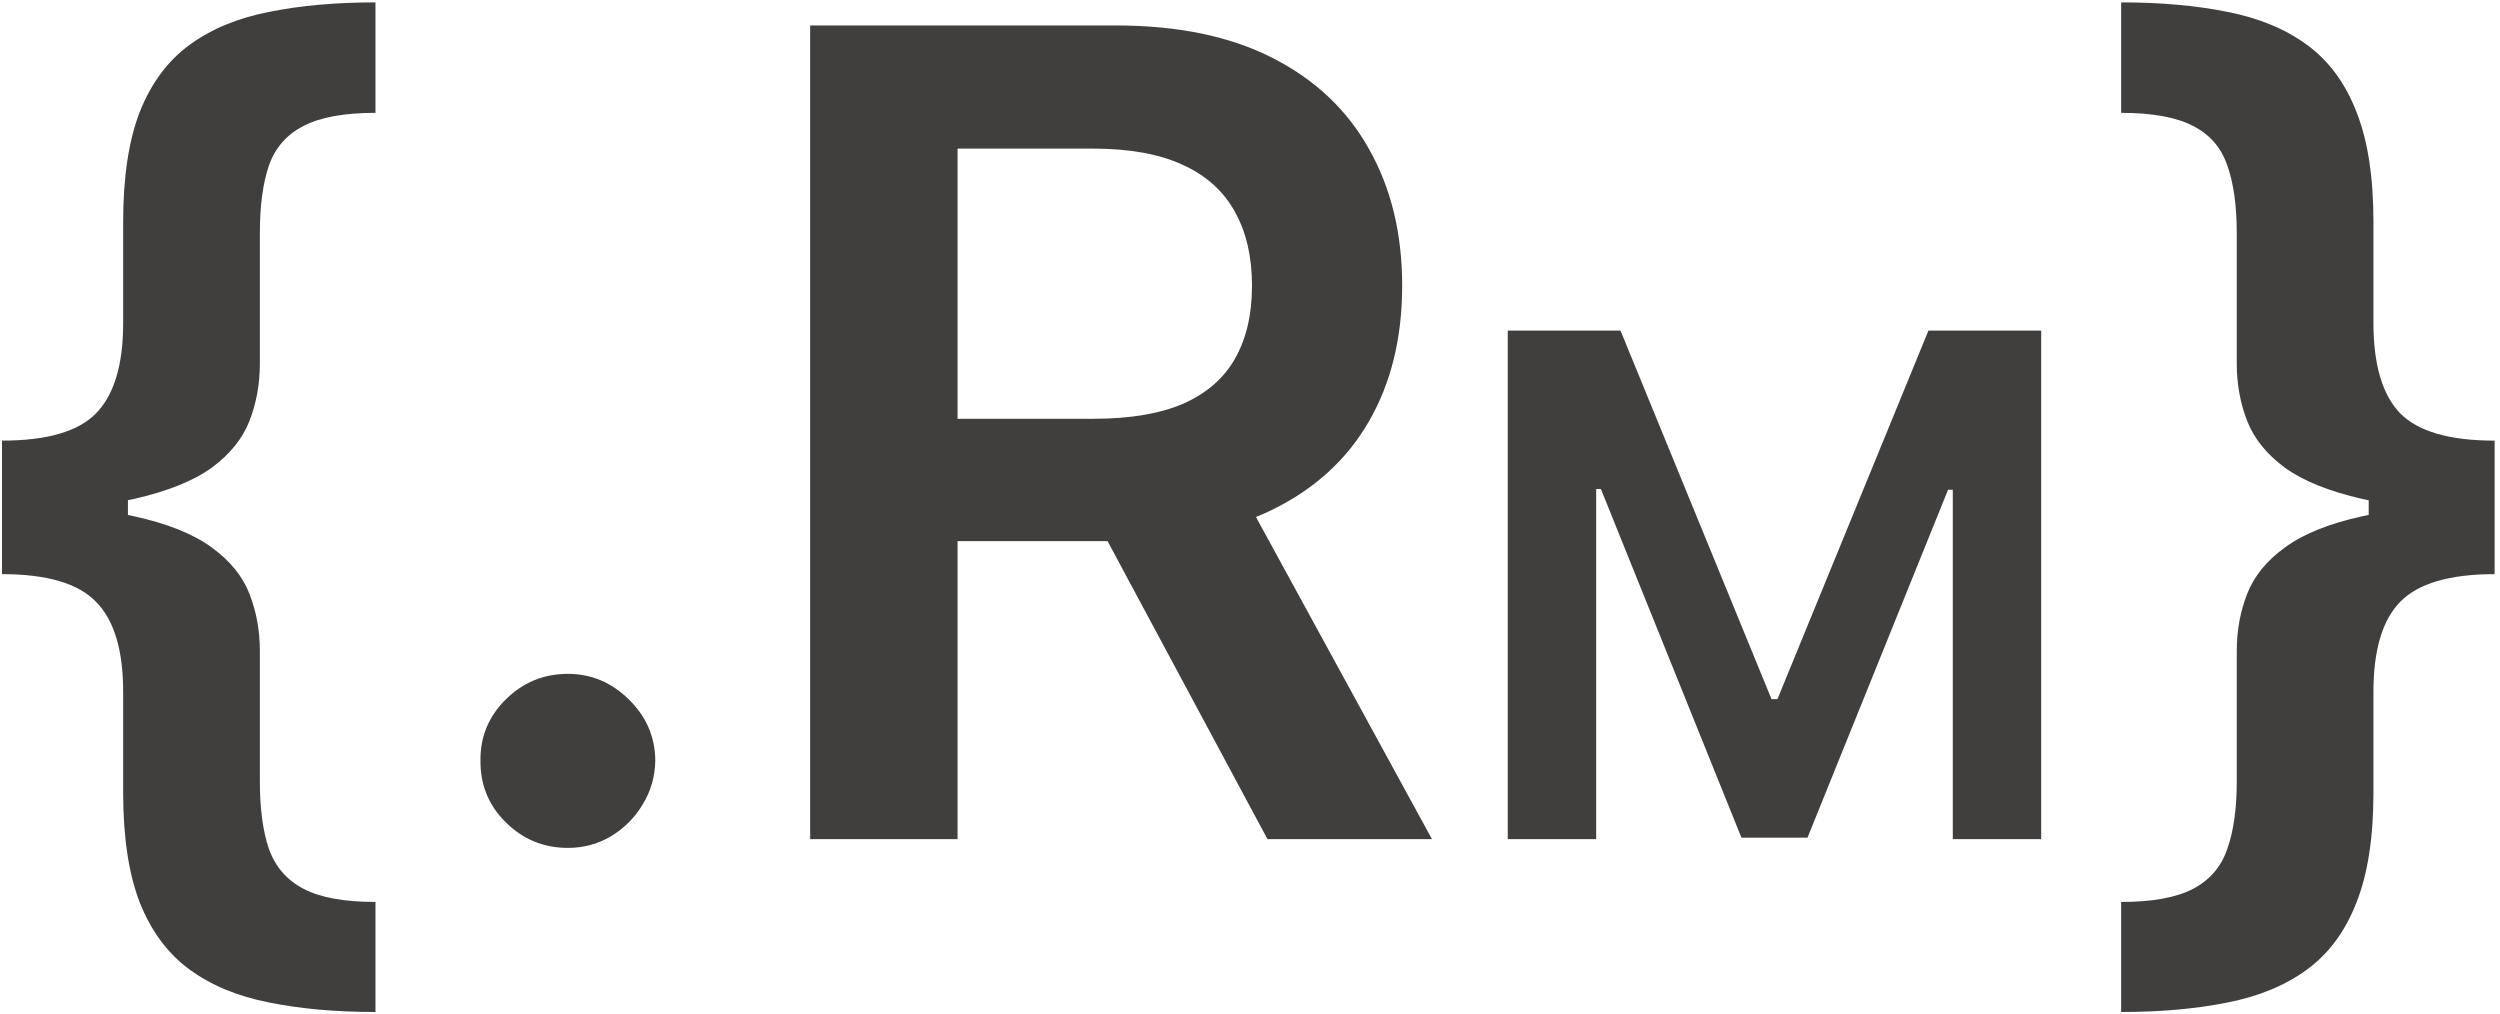 <svg width="143" height="58" viewBox="0 0 143 58" fill="none" xmlns="http://www.w3.org/2000/svg">
<path d="M0.114 29.182V25.204C2.689 25.204 4.485 24.682 5.5 23.636C6.53 22.576 7.045 20.856 7.045 18.477V12.682C7.045 10.121 7.364 8.023 8 6.386C8.652 4.75 9.598 3.477 10.841 2.568C12.083 1.659 13.598 1.03 15.386 0.682C17.174 0.318 19.204 0.136 21.477 0.136V6.455C19.689 6.455 18.318 6.705 17.364 7.205C16.409 7.689 15.75 8.439 15.386 9.455C15.038 10.47 14.864 11.765 14.864 13.341V20.796C14.864 21.962 14.667 23.053 14.273 24.068C13.879 25.083 13.159 25.977 12.114 26.75C11.068 27.508 9.576 28.106 7.636 28.546C5.712 28.97 3.205 29.182 0.114 29.182ZM21.477 57.886C19.204 57.886 17.174 57.705 15.386 57.341C13.598 56.992 12.083 56.364 10.841 55.455C9.598 54.545 8.652 53.273 8 51.636C7.364 50 7.045 47.901 7.045 45.341V39.568C7.045 37.189 6.53 35.477 5.5 34.432C4.485 33.371 2.689 32.841 0.114 32.841V28.864C3.205 28.864 5.712 29.083 7.636 29.523C9.576 29.947 11.068 30.546 12.114 31.318C13.159 32.076 13.879 32.962 14.273 33.977C14.667 34.992 14.864 36.076 14.864 37.227V44.682C14.864 46.258 15.038 47.553 15.386 48.568C15.75 49.583 16.409 50.341 17.364 50.841C18.318 51.341 19.689 51.591 21.477 51.591V57.886ZM0.114 32.841V25.204H7.318V32.841H0.114ZM32.483 48.5C31.104 48.5 29.922 48.015 28.938 47.045C27.953 46.076 27.468 44.894 27.483 43.5C27.468 42.136 27.953 40.97 28.938 40C29.922 39.03 31.104 38.545 32.483 38.545C33.816 38.545 34.975 39.03 35.96 40C36.96 40.97 37.468 42.136 37.483 43.5C37.468 44.424 37.225 45.265 36.756 46.023C36.301 46.78 35.695 47.386 34.938 47.841C34.195 48.28 33.377 48.5 32.483 48.5ZM46.341 48V1.455H63.795C67.371 1.455 70.371 2.076 72.796 3.318C75.235 4.561 77.076 6.303 78.318 8.545C79.576 10.773 80.204 13.371 80.204 16.341C80.204 19.326 79.568 21.917 78.296 24.114C77.038 26.296 75.182 27.985 72.727 29.182C70.273 30.364 67.258 30.954 63.682 30.954H51.25V23.954H62.545C64.636 23.954 66.349 23.667 67.682 23.091C69.015 22.5 70 21.644 70.636 20.523C71.288 19.386 71.614 17.992 71.614 16.341C71.614 14.689 71.288 13.28 70.636 12.114C69.985 10.932 68.992 10.038 67.659 9.432C66.326 8.811 64.606 8.5 62.5 8.5H54.773V48H46.341ZM70.386 26.909L81.909 48H72.5L61.182 26.909H70.386ZM86.244 18.909H92.693L101.33 39.989H101.67L110.307 18.909H116.756V48H111.699V28.014H111.429L103.389 47.915H99.611L91.571 27.972H91.301V48H86.244V18.909ZM142.693 28.864V32.841C140.117 32.841 138.314 33.371 137.284 34.432C136.269 35.477 135.761 37.189 135.761 39.568V45.341C135.761 47.901 135.436 50 134.784 51.636C134.148 53.273 133.208 54.545 131.966 55.455C130.723 56.364 129.208 56.992 127.42 57.341C125.633 57.705 123.602 57.886 121.33 57.886V51.591C123.117 51.591 124.489 51.341 125.443 50.841C126.398 50.341 127.049 49.583 127.398 48.568C127.761 47.553 127.943 46.258 127.943 44.682V37.227C127.943 36.076 128.14 34.992 128.534 33.977C128.928 32.962 129.648 32.076 130.693 31.318C131.739 30.546 133.223 29.947 135.148 29.523C137.087 29.083 139.602 28.864 142.693 28.864ZM121.33 0.136C123.602 0.136 125.633 0.318 127.42 0.682C129.208 1.03 130.723 1.659 131.966 2.568C133.208 3.477 134.148 4.75 134.784 6.386C135.436 8.023 135.761 10.121 135.761 12.682V18.477C135.761 20.856 136.269 22.576 137.284 23.636C138.314 24.682 140.117 25.204 142.693 25.204V29.182C139.602 29.182 137.087 28.97 135.148 28.546C133.223 28.106 131.739 27.508 130.693 26.75C129.648 25.977 128.928 25.083 128.534 24.068C128.14 23.053 127.943 21.962 127.943 20.796V13.341C127.943 11.765 127.761 10.47 127.398 9.455C127.049 8.439 126.398 7.689 125.443 7.205C124.489 6.705 123.117 6.455 121.33 6.455V0.136ZM142.693 25.204V32.841H135.489V25.204H142.693Z" fill="#403F3E"/>
</svg>
